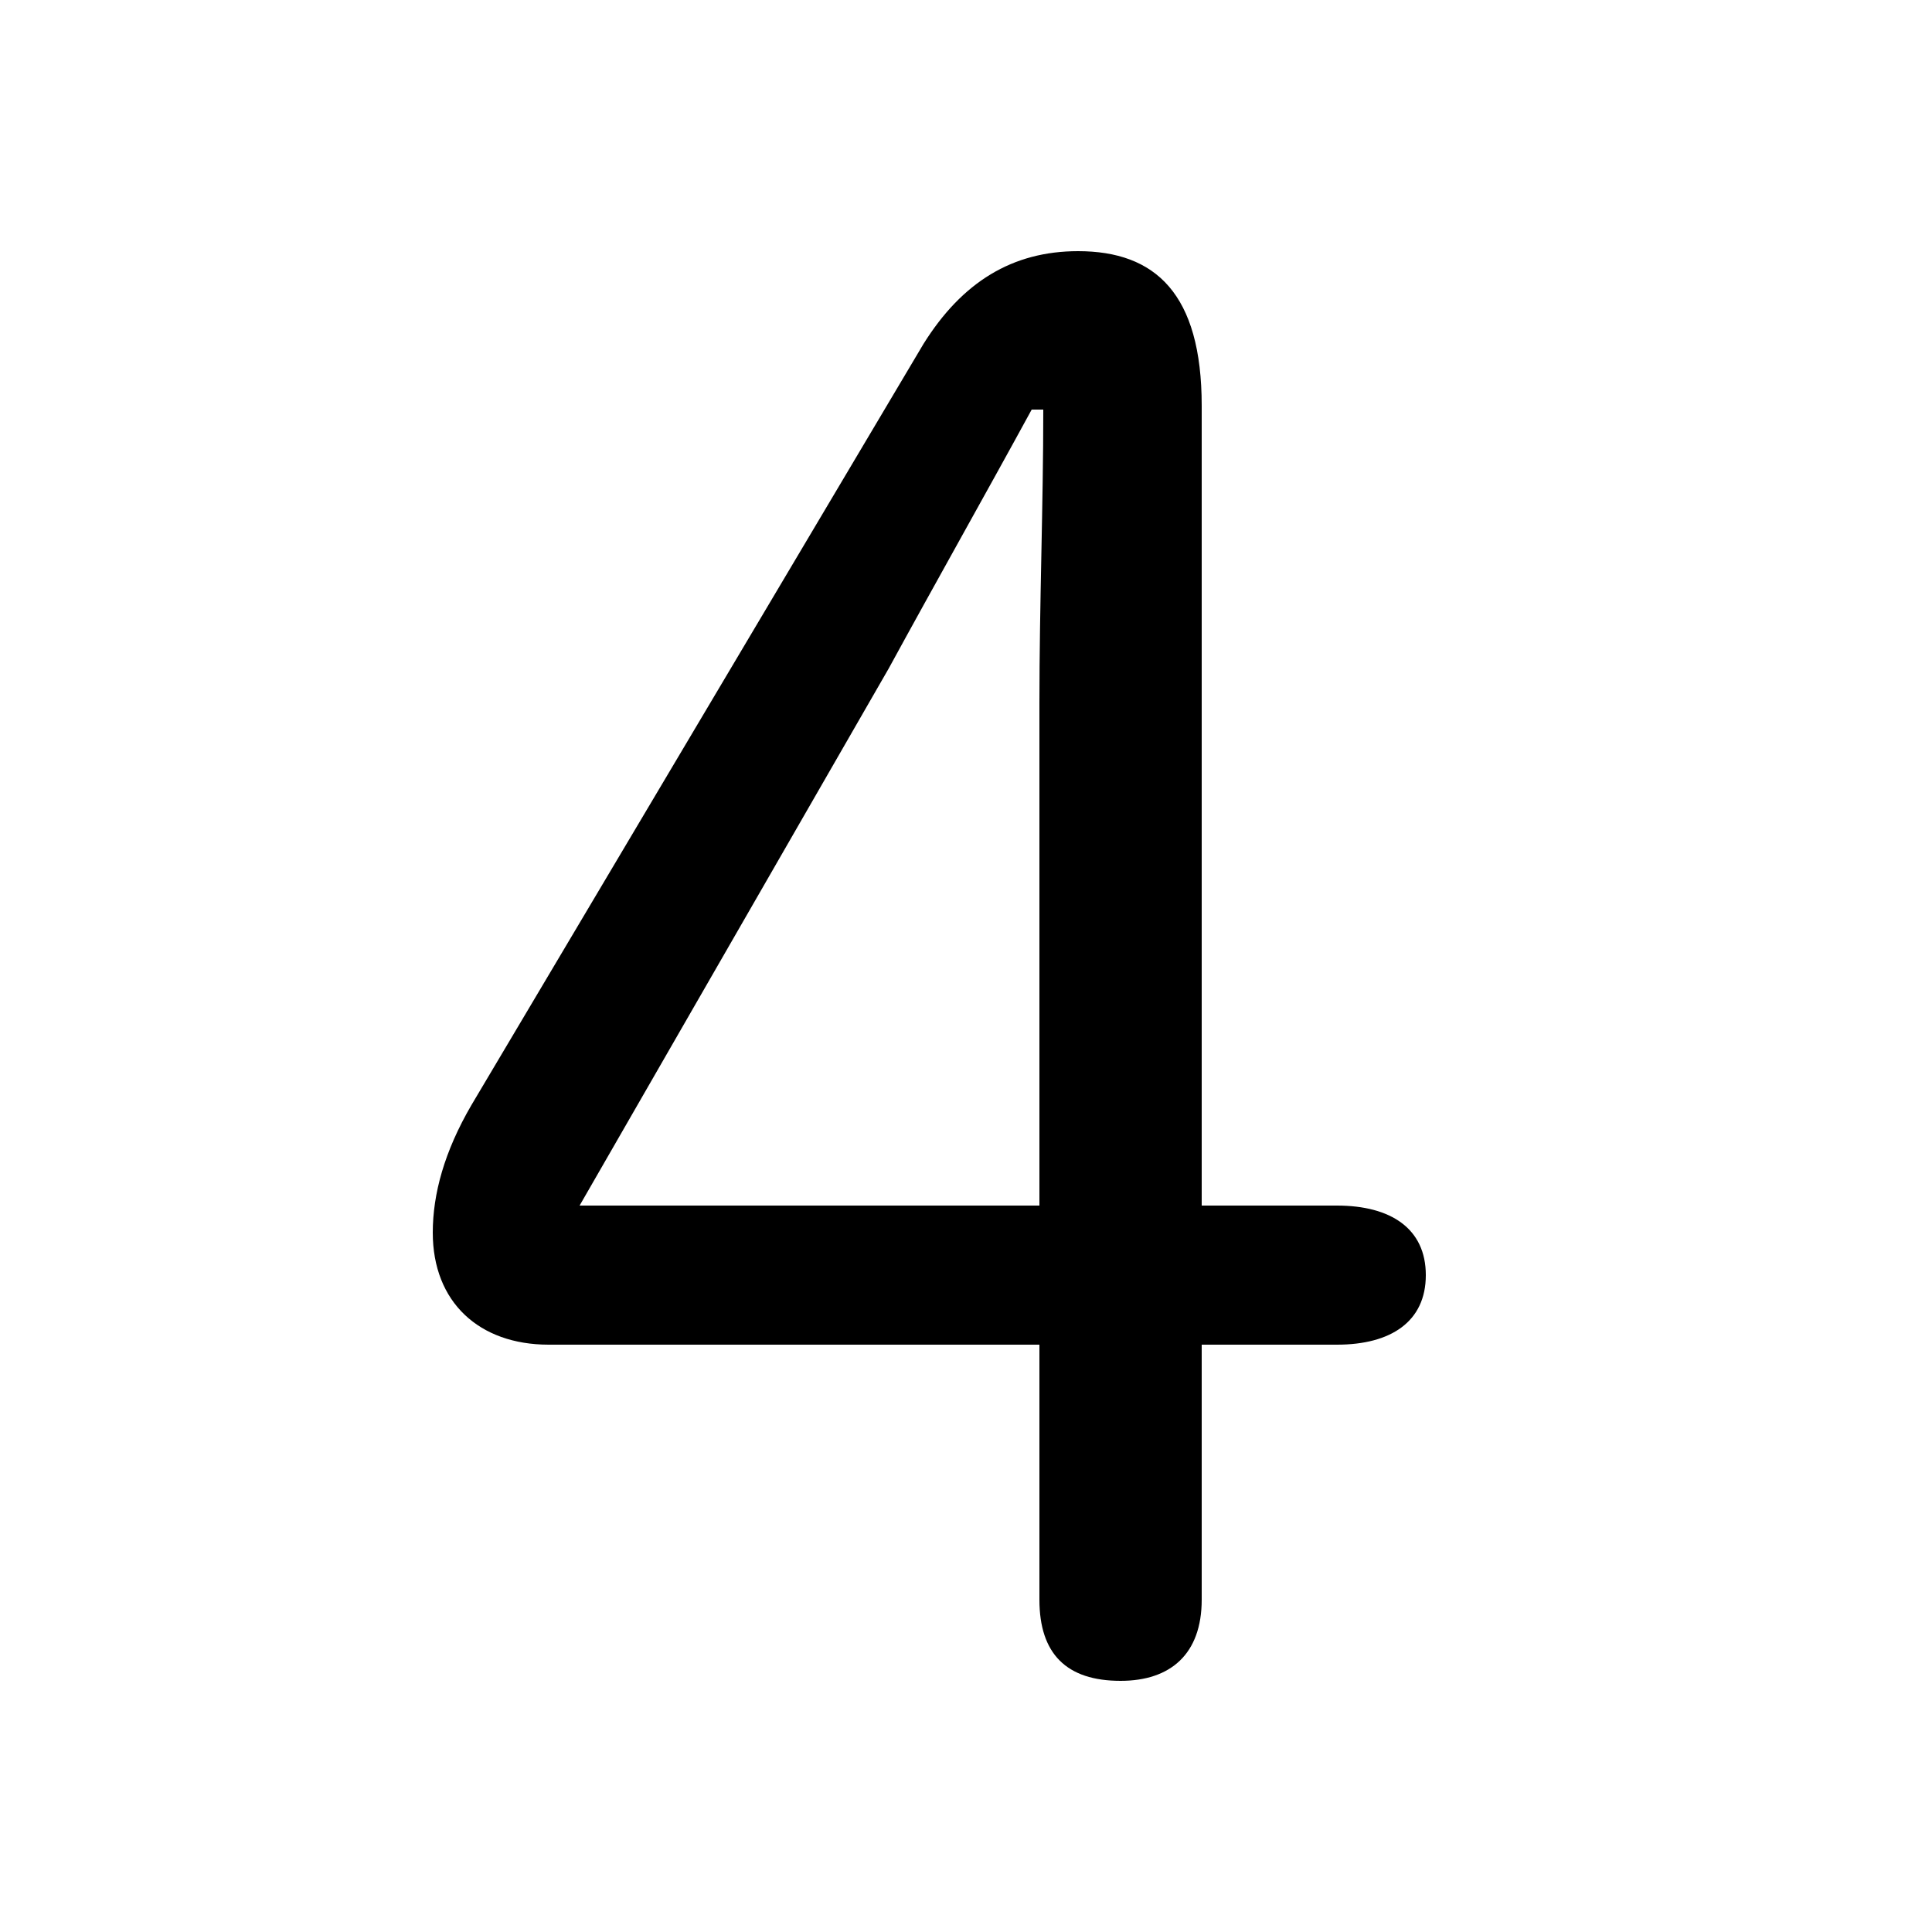 <svg xmlns="http://www.w3.org/2000/svg" viewBox="0 -44.0 50.0 50.0">
    <rect x="0" y="-44.0" width="50.0" height="50.0" fill="#808080" stroke="none"/>
    <g transform="scale(1, -1)">
        <!-- ボディの枠 -->
        <rect x="0" y="-6.0" width="50.0" height="50.0"
            stroke="white" fill="white"/>
        <!-- グリフ座標系の原点 -->
        <circle cx="0" cy="0" r="5" fill="white"/>
        <!-- グリフのアウトライン -->
        <g style="fill:black;stroke:#000000;stroke-width:0;stroke-linecap:round;stroke-linejoin:round;">
        <path d="M 26.9 9.2 L 26.9 2.6 C 26.9 1.2 27.6 0.5 29.0 0.5 C 30.3 0.5 31.1 1.2 31.1 2.6 L 31.1 9.2 L 34.6 9.2 C 36.0 9.2 36.9 9.8 36.9 11.0 C 36.9 12.2 36.0 12.8 34.6 12.8 L 31.1 12.8 L 31.1 33.5 C 31.1 36.4 29.9 37.5 27.9 37.5 C 26.2 37.5 24.9 36.7 23.9 35.1 L 12.2 15.4 C 11.5 14.2 11.2 13.1 11.2 12.1 C 11.2 10.3 12.4 9.2 14.2 9.2 Z M 26.9 12.8 L 15.0 12.8 L 23.0 26.7 C 24.2 28.9 25.5 31.2 26.7 33.4 L 27.0 33.4 C 27.0 30.9 26.9 28.4 26.9 25.8 Z"/>
    </g>
    </g>
</svg>
